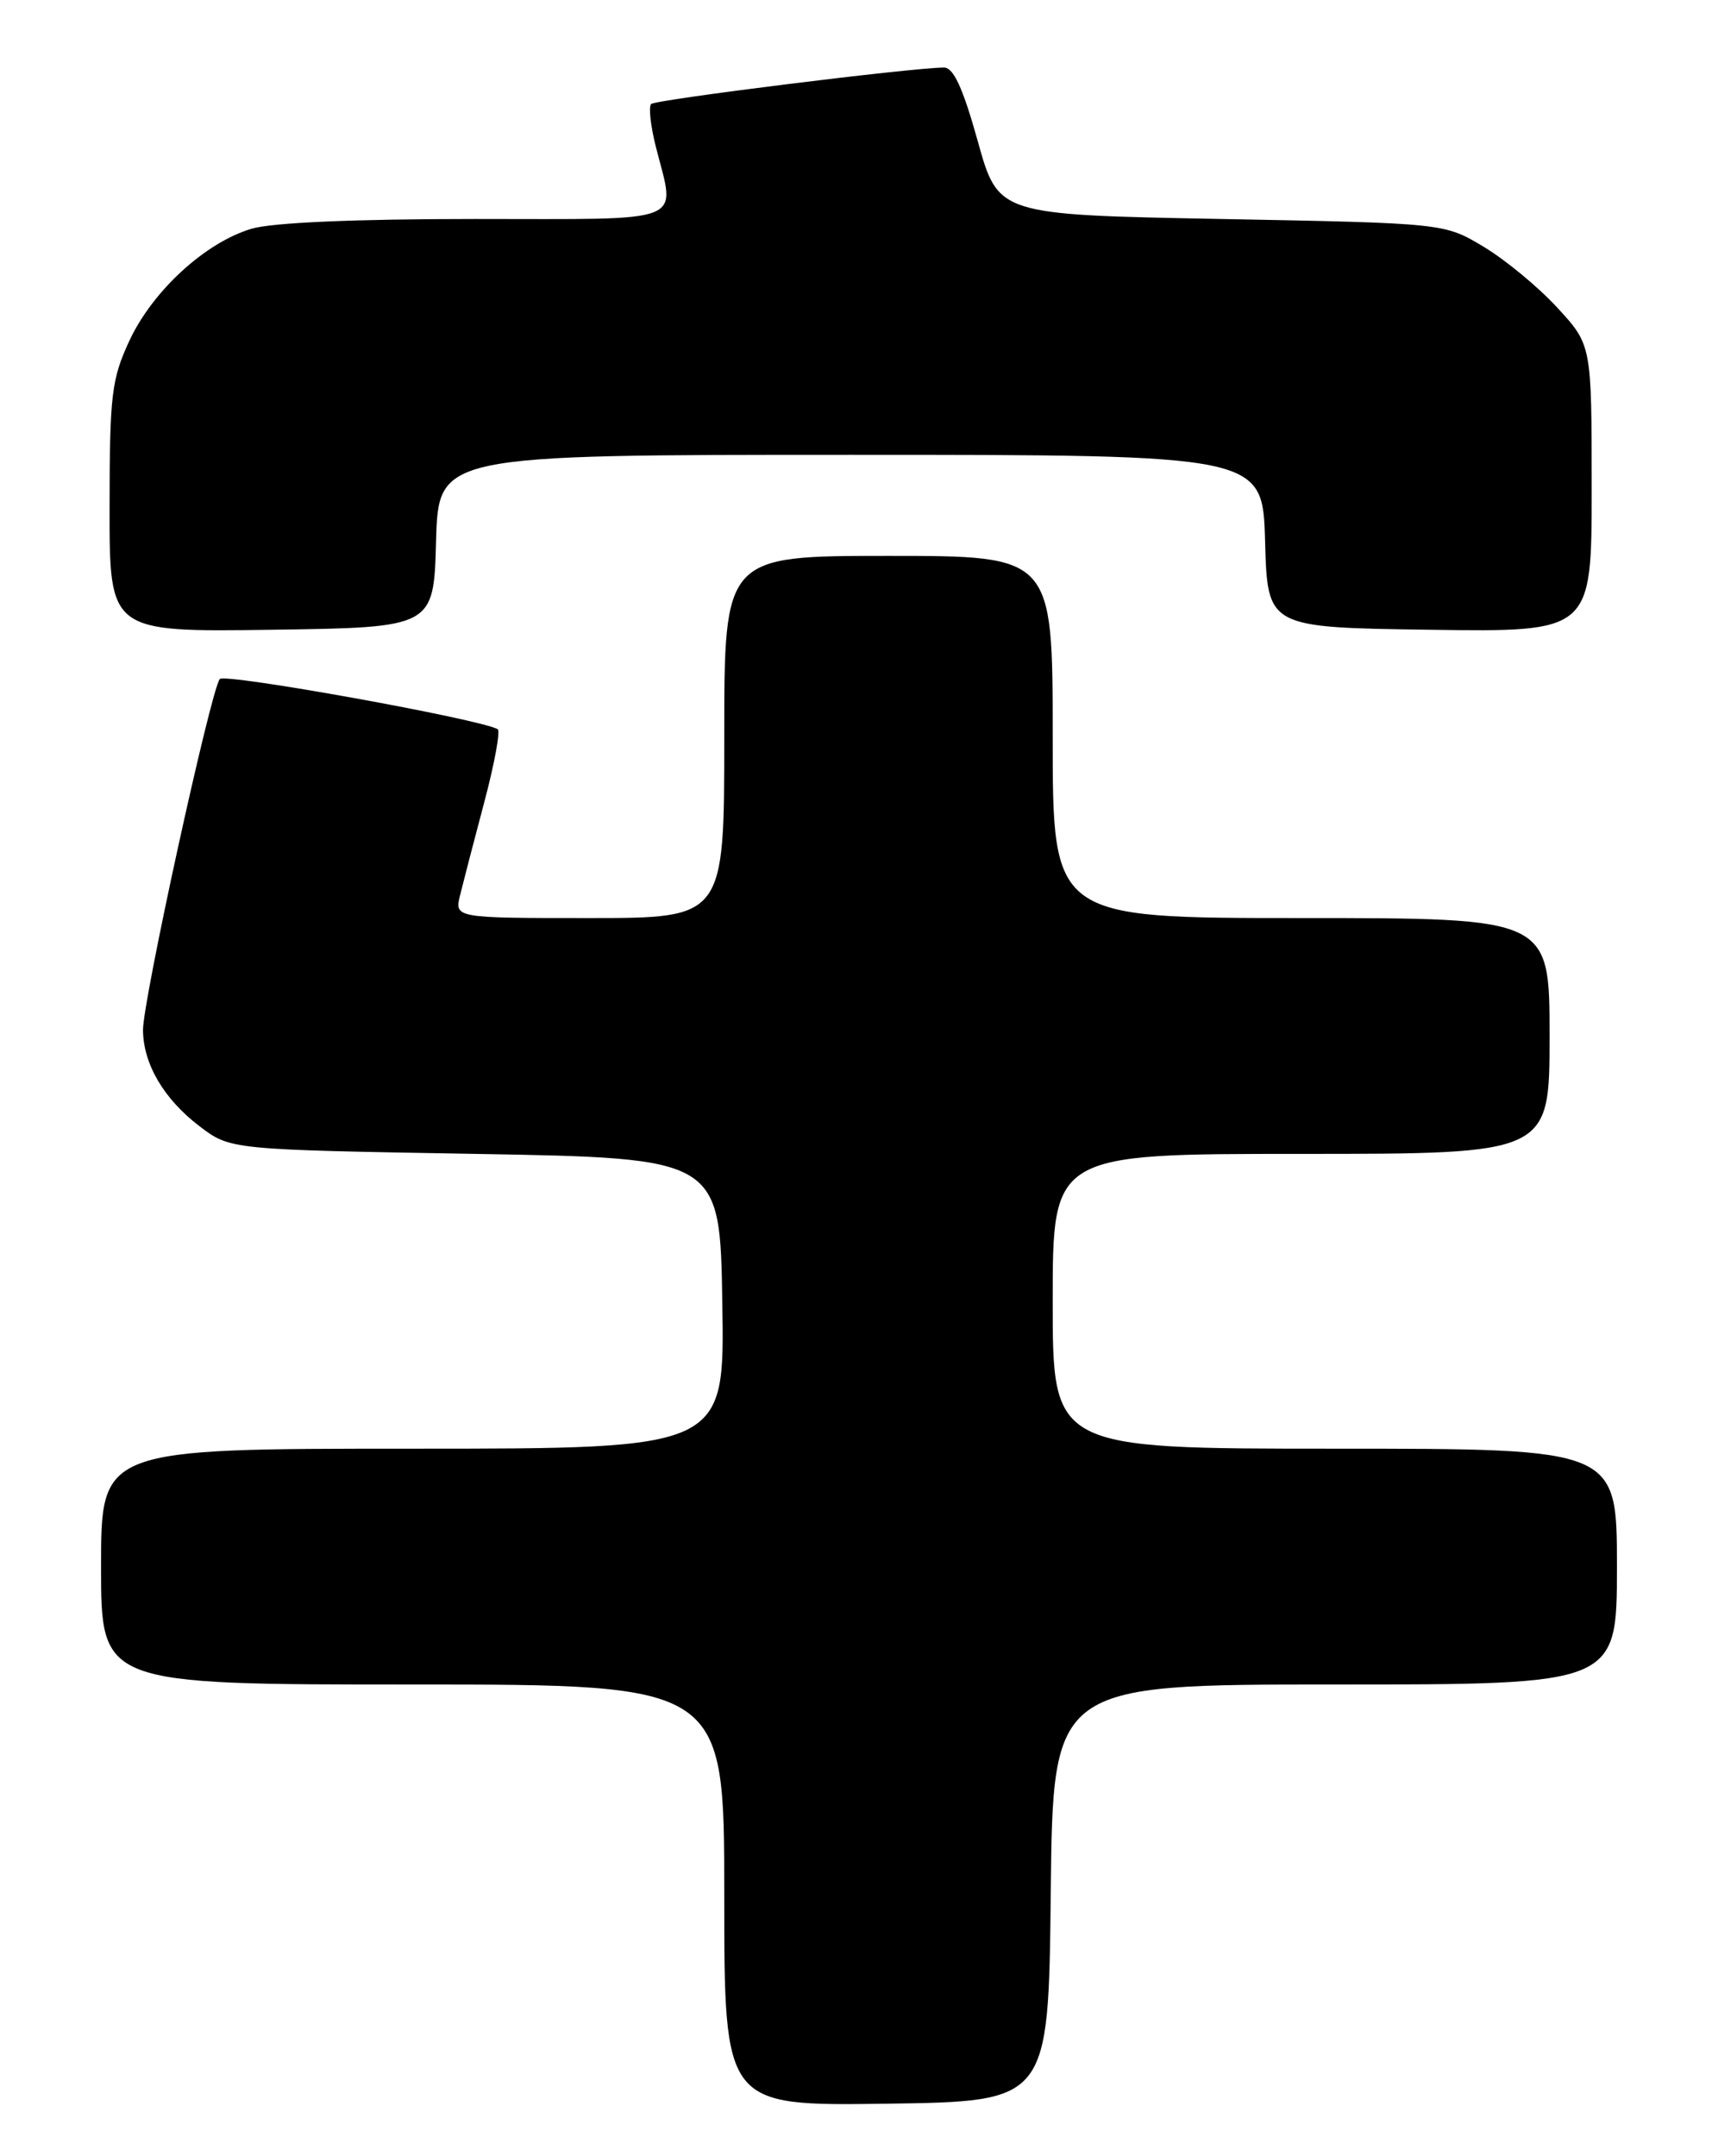 <?xml version="1.0" encoding="UTF-8" standalone="no"?>
<!DOCTYPE svg PUBLIC "-//W3C//DTD SVG 1.1//EN" "http://www.w3.org/Graphics/SVG/1.1/DTD/svg11.dtd" >
<svg xmlns="http://www.w3.org/2000/svg" xmlns:xlink="http://www.w3.org/1999/xlink" version="1.1" viewBox="0 0 204 256">
 <g >
 <path fill="currentColor"
d=" M 124.77 224.75 C 125.03 200.00 125.03 200.00 158.52 200.00 C 192.00 200.00 192.00 200.00 192.00 186.00 C 192.00 172.00 192.00 172.00 158.50 172.00 C 125.00 172.00 125.00 172.00 125.00 154.50 C 125.00 137.00 125.00 137.00 154.50 137.00 C 184.00 137.00 184.00 137.00 184.00 123.00 C 184.00 109.00 184.00 109.00 154.50 109.00 C 125.00 109.00 125.00 109.00 125.00 87.50 C 125.00 66.00 125.00 66.00 105.50 66.00 C 86.00 66.00 86.00 66.00 86.00 87.50 C 86.00 109.00 86.00 109.00 69.98 109.00 C 53.96 109.00 53.96 109.00 54.64 106.25 C 55.01 104.74 56.30 99.77 57.51 95.22 C 58.72 90.66 59.43 86.78 59.10 86.58 C 57.05 85.38 26.72 79.91 26.10 80.62 C 25.05 81.84 16.95 118.85 16.98 122.30 C 17.01 126.32 19.45 130.48 23.67 133.70 C 27.34 136.50 27.34 136.50 56.42 137.00 C 85.50 137.50 85.50 137.50 85.77 154.75 C 86.05 172.00 86.05 172.00 49.02 172.00 C 12.00 172.00 12.00 172.00 12.00 186.00 C 12.00 200.00 12.00 200.00 49.00 200.00 C 86.00 200.00 86.00 200.00 86.00 225.02 C 86.00 250.04 86.00 250.04 105.25 249.77 C 124.50 249.50 124.50 249.50 124.77 224.75 Z  M 51.78 64.25 C 52.07 54.00 52.07 54.00 101.00 54.00 C 149.93 54.00 149.93 54.00 150.22 64.25 C 150.50 74.50 150.50 74.50 169.75 74.77 C 189.00 75.04 189.00 75.04 189.00 58.00 C 189.00 40.96 189.00 40.96 184.91 36.52 C 182.67 34.08 178.73 30.83 176.16 29.29 C 171.50 26.50 171.50 26.50 145.02 26.00 C 118.53 25.50 118.53 25.50 116.10 16.75 C 114.34 10.45 113.22 8.00 112.08 8.02 C 108.16 8.05 77.83 11.83 77.32 12.35 C 77.00 12.66 77.25 14.94 77.87 17.40 C 80.22 26.72 82.03 26.00 56.37 26.00 C 42.08 26.00 32.30 26.43 29.86 27.16 C 24.37 28.80 18.13 34.53 15.37 40.44 C 13.24 45.03 13.02 46.87 13.01 60.27 C 13.00 75.04 13.00 75.04 32.25 74.77 C 51.50 74.50 51.50 74.50 51.78 64.25 Z "/>
</g>
</svg>